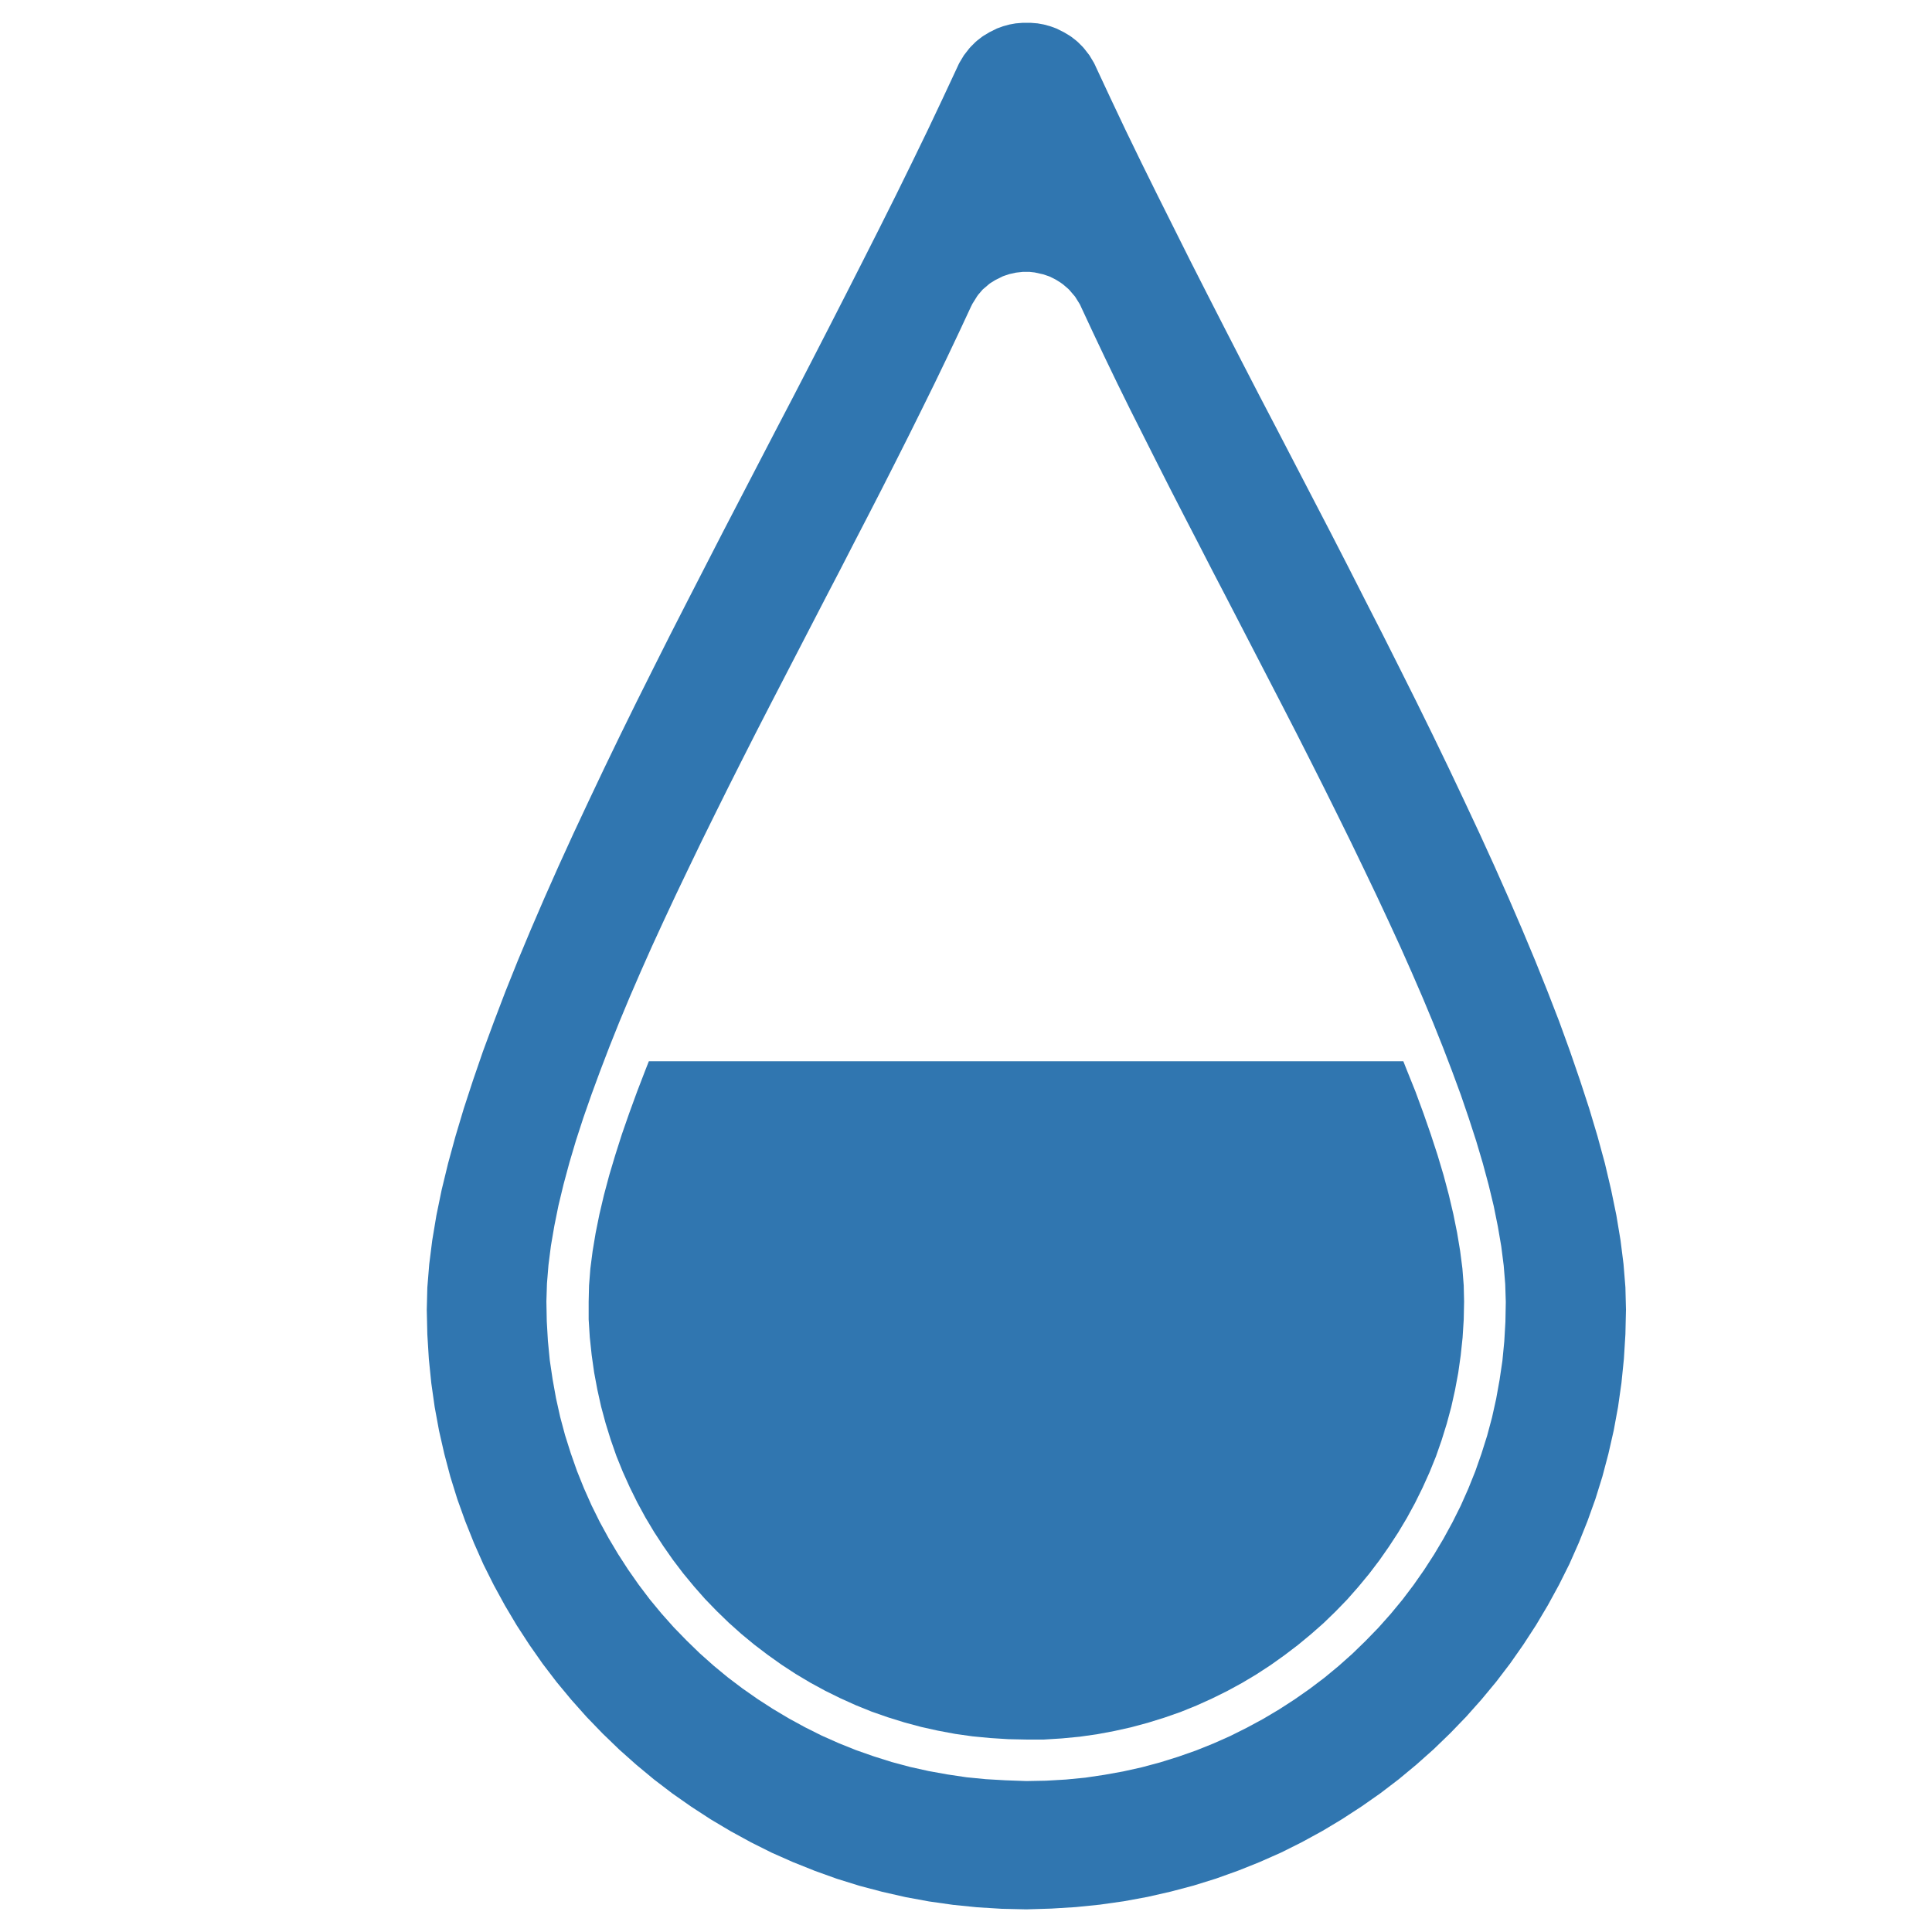 <?xml version="1.0" encoding="utf-8"?>
<!-- Generator: Adobe Illustrator 22.0.1, SVG Export Plug-In . SVG Version: 6.00 Build 0)  -->
<svg version="1.1" id="Calque_1" xmlns="http://www.w3.org/2000/svg" xmlns:xlink="http://www.w3.org/1999/xlink" x="0px" y="0px"
	 viewBox="0 0 1024 1024" style="enable-background:new 0 0 1024 1024;" xml:space="preserve">
<style type="text/css">
	.st0{fill:#3076B0;}
	.st1{fill:#1DDDFF;fill-opacity:0;stroke:#000000;stroke-opacity:0;}
</style>
<g>
	<g>
		<g>
			<g>
				<path id="a2mNY1kbV" class="st0" d="M546.4,12.1l1.2,0.1l1.2,0.1l1.2,0.1l1.1,0.2l1.1,0.2l1.1,0.2l1.1,0.3l1.1,0.3l1.1,0.3
					l1.1,0.4l1.1,0.4l1.1,0.4l1,0.5l1,0.5l1,0.5l1,0.5l1,0.6l1,0.6l1,0.6l0.9,0.6l0.9,0.7l0.9,0.7l0.9,0.7l0.9,0.8l0.8,0.8l0.8,0.8
					l0.8,0.8l0.8,0.9l0.7,0.9l0.7,0.9l0.7,0.9l0.7,0.9l0.6,1l0.6,1l0.6,1l0.6,1l0.5,1l0.5,1.1l7.8,16.7l8,16.9l8.3,17.1l8.5,17.2
					l8.7,17.4l8.8,17.6l9,17.7l9.1,17.8l9.2,17.9l9.3,18l9.4,18l9.4,18.1l9.4,18.1l9.4,18.1l9.3,18.1l9.2,18.1l9.2,18l9,17.9
					l8.9,17.8l8.7,17.7l8.5,17.6l8.3,17.5l8.1,17.3l7.8,17.1l7.5,16.9l7.2,16.7l6.9,16.5l6.5,16.2l6.2,16l5.7,15.7l5.3,15.4l4.9,15
					l4.4,14.7l3.9,14.3l3.3,14l2.8,13.6l2.2,13.2l1.6,12.7l1,12.3l0.3,11.8l-0.3,13.1l-0.8,13l-1.3,12.8l-1.8,12.7l-2.3,12.5
					l-2.8,12.3l-3.2,12.1l-3.7,11.9l-4.2,11.7l-4.6,11.5l-5,11.3l-5.5,11l-5.9,10.8l-6.3,10.6l-6.7,10.3l-7,10l-7.4,9.7l-7.8,9.4
					l-8.1,9.1l-8.5,8.8l-8.8,8.5l-9.1,8.1l-9.4,7.8l-9.7,7.4l-10,7l-10.3,6.7l-10.5,6.3l-10.8,5.9l-11,5.5l-11.3,5l-11.5,4.6
					l-11.7,4.2l-11.9,3.7l-12.1,3.2l-12.3,2.8l-12.5,2.3l-12.7,1.8l-12.8,1.3l-13,0.8L544,1012l-13.1-0.3l-13-0.8l-12.8-1.3
					l-12.7-1.8l-12.5-2.3l-12.3-2.8l-12.1-3.2l-11.9-3.7l-11.7-4.2l-11.5-4.6l-11.3-5l-11-5.5l-10.8-5.9l-10.6-6.3l-10.3-6.7l-10-7
					l-9.7-7.4l-9.4-7.8l-9.1-8.1l-8.8-8.5l-8.5-8.8l-8.1-9.1l-7.8-9.4l-7.4-9.7l-7-10l-6.7-10.3l-6.3-10.6l-5.9-10.8l-5.5-11
					l-5-11.3l-4.6-11.5l-4.2-11.7l-3.7-11.9l-3.2-12.1l-2.8-12.3l-2.3-12.5l-1.8-12.7l-1.3-12.8l-0.8-13l-0.3-13.1l0.3-11.8l1-12.3
					l1.6-12.7l2.2-13.2l2.8-13.6l3.4-14l3.9-14.3l4.4-14.7l4.9-15l5.3-15.4l5.8-15.7l6.1-16l6.5-16.2l6.9-16.5l7.2-16.7l7.5-16.9
					l7.8-17.1l8.1-17.3l8.3-17.5l8.5-17.6l8.7-17.7l8.9-17.8l9-17.9l9.2-18l9.3-18.1l9.3-18.1l9.4-18.1l9.4-18.1l9.4-18.1l9.4-18
					l9.3-18l9.2-17.9l9.1-17.8l9-17.7l8.9-17.6l8.7-17.4l8.5-17.3l8.3-17.1l8-16.9l7.8-16.7l0.5-1.1l0.5-1l0.6-1l0.6-1l0.6-1l0.6-1
					l0.7-0.9l0.7-0.9l0.7-0.9l0.7-0.9l0.8-0.9l0.8-0.8l0.8-0.8l0.8-0.8l0.9-0.8l0.9-0.7l0.9-0.7l0.9-0.7l0.9-0.6l1-0.6l1-0.6l1-0.6
					l1-0.5l1-0.5l1-0.5l1-0.5l1.1-0.4l1.1-0.4l1.1-0.4l1.1-0.3l1.1-0.3l1.1-0.3l1.1-0.2l1.1-0.2l1.1-0.2l1.2-0.1l1.2-0.1l1.2-0.1
					l1.2,0l1.2,0l1.2,0L546.4,12.1z M542.1,144.1l-0.9,0.1l-0.9,0.1l-0.9,0.1l-0.9,0.1l-0.9,0.2l-0.9,0.2l-0.9,0.2l-0.9,0.2
					l-0.9,0.3l-0.9,0.3l-0.9,0.3l-0.8,0.3l-0.8,0.4l-0.8,0.4l-0.8,0.4l-0.8,0.4l-0.8,0.4l-0.8,0.5l-0.8,0.5l-0.8,0.5l-0.7,0.5
					l-0.7,0.6l-0.7,0.6l-0.7,0.6l-0.7,0.6l-0.7,0.6l-0.6,0.7l-0.6,0.7l-0.6,0.7l-0.6,0.7l-0.5,0.7l-0.5,0.8l-0.5,0.8l-0.5,0.8
					l-0.5,0.8l-0.5,0.8l-0.4,0.8l-0.4,0.8l-6.2,13.3l-6.4,13.5l-6.6,13.7l-6.8,13.8l-6.9,13.9l-7.1,14.1l-7.2,14.2l-7.3,14.2
					l-7.4,14.3l-7.4,14.4l-7.5,14.4l-7.5,14.5l-7.5,14.5l-7.5,14.5l-7.5,14.5l-7.4,14.4l-7.3,14.4l-7.2,14.3l-7.1,14.3l-7,14.2
					l-6.8,14.1l-6.7,14l-6.5,13.9l-6.3,13.7l-6,13.5l-5.8,13.4l-5.5,13.2l-5.2,13l-4.9,12.8l-4.6,12.5l-4.3,12.3l-3.9,12l-3.5,11.8
					l-3.1,11.5l-2.7,11.2l-2.2,10.9l-1.8,10.5l-1.3,10.2l-0.8,9.8l-0.3,9.5l0.2,10.5l0.6,10.4l1,10.3l1.5,10.1l1.8,10l2.2,9.9
					l2.6,9.7l3,9.5l3.3,9.4l3.7,9.2l4,9l4.4,8.9l4.7,8.6l5,8.4l5.3,8.2l5.6,8l5.9,7.8l6.2,7.5l6.5,7.3l6.8,7l7,6.8l7.3,6.5l7.5,6.2
					l7.8,5.9l8,5.6l8.2,5.3l8.4,5l8.6,4.7l8.8,4.4l9,4l9.2,3.7l9.4,3.3l9.5,3l9.7,2.6l9.9,2.2l10,1.8l10.1,1.5l10.2,1l10.4,0.6
					L544,944l10.5-0.2l10.4-0.6l10.3-1l10.1-1.5l10-1.8l9.9-2.2l9.7-2.6l9.6-3l9.4-3.3l9.2-3.7l9-4l8.8-4.4l8.7-4.7l8.4-5l8.2-5.3
					l8-5.6l7.8-5.9l7.5-6.2l7.3-6.5l7-6.8l6.8-7l6.5-7.3l6.2-7.5l5.9-7.8l5.6-8l5.3-8.2l5-8.4l4.7-8.6l4.4-8.8l4-9l3.7-9.2l3.3-9.4
					l3-9.5l2.6-9.7l2.2-9.9l1.8-10l1.5-10.1l1-10.3l0.6-10.4l0.2-10.5l-0.3-9.5l-0.8-9.8l-1.3-10.2l-1.8-10.5l-2.2-10.9l-2.7-11.2
					l-3.1-11.5l-3.5-11.8l-3.9-12l-4.2-12.3l-4.6-12.5l-4.9-12.8l-5.2-13l-5.5-13.2l-5.8-13.4l-6-13.5l-6.3-13.7l-6.5-13.9l-6.7-14
					l-6.8-14.1l-7-14.2l-7.1-14.3l-7.2-14.3l-7.3-14.4l-7.4-14.4l-7.5-14.5l-7.5-14.5l-7.5-14.5l-7.5-14.5l-7.5-14.4l-7.4-14.4
					l-7.4-14.3l-7.3-14.2l-7.2-14.2l-7.1-14.1l-7-13.9l-6.8-13.8l-6.6-13.7l-6.4-13.5l-6.2-13.3l-0.4-0.9l-0.4-0.8l-0.5-0.8
					l-0.5-0.8l-0.5-0.8l-0.5-0.8l-0.5-0.8l-0.6-0.7l-0.6-0.7l-0.6-0.7l-0.6-0.7l-0.6-0.7l-0.6-0.6l-0.7-0.6l-0.7-0.6l-0.7-0.6
					l-0.7-0.6l-0.7-0.5l-0.7-0.5l-0.8-0.5l-0.8-0.5l-0.8-0.5l-0.8-0.4l-0.8-0.4l-0.8-0.4l-0.8-0.4l-0.8-0.3l-0.9-0.3l-0.9-0.3
					l-0.9-0.3l-0.9-0.2l-0.9-0.2l-0.9-0.2l-0.9-0.2l-0.9-0.2l-0.9-0.1l-0.9-0.1l-0.9-0.1l-0.9,0l-0.9,0l-1,0L542.1,144.1z"/>
			</g>
		</g>
		<g>
			<g>
				<path id="b4SqTE364t" class="st0" d="M750.2,578.5l4.2,11.4l3.9,11.2l3.6,11l3.2,10.7l2.8,10.5l2.4,10.2l2,9.9l1.6,9.6l1.2,9.3
					l0.7,9l0.2,8.6l-0.2,9.6l-0.6,9.5l-1,9.4l-1.3,9.2l-1.7,9.1l-2,9l-2.4,8.9l-2.7,8.7l-3,8.6l-3.4,8.4l-3.7,8.2l-4,8.1l-4.3,7.9
					l-4.6,7.7l-4.9,7.5l-5.1,7.3l-5.4,7.1l-5.7,6.9l-5.9,6.7l-6.2,6.4l-6.4,6.2l-6.7,5.9l-6.9,5.7l-7.1,5.4l-7.3,5.2l-7.5,4.9
					l-7.7,4.6l-7.9,4.3l-8.1,4l-8.2,3.7l-8.4,3.4l-8.6,3l-8.7,2.7l-8.9,2.4l-9,2l-9.1,1.7l-9.2,1.3l-9.4,0.9l-9.5,0.6L544,922
					l-9.6-0.2l-9.5-0.6l-9.4-0.9l-9.2-1.3l-9.1-1.7l-9-2l-8.9-2.4l-8.7-2.7l-8.6-3l-8.4-3.4l-8.2-3.7l-8.1-4l-7.9-4.3l-7.7-4.6
					l-7.5-4.9l-7.3-5.2l-7.1-5.4l-6.9-5.7l-6.6-5.9l-6.4-6.2l-6.2-6.4l-5.9-6.7l-5.7-6.9l-5.4-7.1l-5.1-7.3l-4.9-7.5l-4.6-7.7
					l-4.3-7.9l-4-8.1l-3.7-8.2l-3.4-8.4l-3-8.6l-2.7-8.7l-2.4-8.9l-2-9l-1.7-9.1l-1.3-9.2l-1-9.4l-0.6-9.5L312,690l0.2-8.6l0.7-9
					l1.2-9.3l1.6-9.6l2-9.9l2.4-10.2l2.8-10.5l3.2-10.7l3.5-11l3.9-11.2l4.2-11.5l4.5-11.7l1.7-4.3h399.9l1.7,4.3L750.2,578.5z"/>
			</g>
			<path id="b4SqTE364t_1_" class="st1" d="M750.2,578.5l4.2,11.4l3.9,11.2l3.6,11l3.2,10.7l2.8,10.5l2.4,10.2l2,9.9l1.6,9.6
				l1.2,9.3l0.7,9l0.2,8.6l-0.2,9.6l-0.6,9.5l-1,9.4l-1.3,9.2l-1.7,9.1l-2,9l-2.4,8.9l-2.7,8.7l-3,8.6l-3.4,8.4l-3.7,8.2l-4,8.1
				l-4.3,7.9l-4.6,7.7l-4.9,7.5l-5.1,7.3l-5.4,7.1l-5.7,6.9l-5.9,6.7l-6.2,6.4l-6.4,6.2l-6.7,5.9l-6.9,5.7l-7.1,5.4l-7.3,5.2
				l-7.5,4.9l-7.7,4.6l-7.9,4.3l-8.1,4l-8.2,3.7l-8.4,3.4l-8.6,3l-8.7,2.7l-8.9,2.4l-9,2l-9.1,1.7l-9.2,1.3l-9.4,0.9l-9.5,0.6
				L544,922l-9.6-0.2l-9.5-0.6l-9.4-0.9l-9.2-1.3l-9.1-1.7l-9-2l-8.9-2.4l-8.7-2.7l-8.6-3l-8.4-3.4l-8.2-3.7l-8.1-4l-7.9-4.3
				l-7.7-4.6l-7.5-4.9l-7.3-5.2l-7.1-5.4l-6.9-5.7l-6.6-5.9l-6.4-6.2l-6.2-6.4l-5.9-6.7l-5.7-6.9l-5.4-7.1l-5.1-7.3l-4.9-7.5
				l-4.6-7.7l-4.3-7.9l-4-8.1l-3.7-8.2l-3.4-8.4l-3-8.6l-2.7-8.7l-2.4-8.9l-2-9l-1.7-9.1l-1.3-9.2l-1-9.4l-0.6-9.5L312,690l0.2-8.6
				l0.7-9l1.2-9.3l1.6-9.6l2-9.9l2.4-10.2l2.8-10.5l3.2-10.7l3.5-11l3.9-11.2l4.2-11.5l4.5-11.7l1.7-4.3h399.9l1.7,4.3L750.2,578.5z
				"/>
		</g>
	</g>
</g>
</svg>
